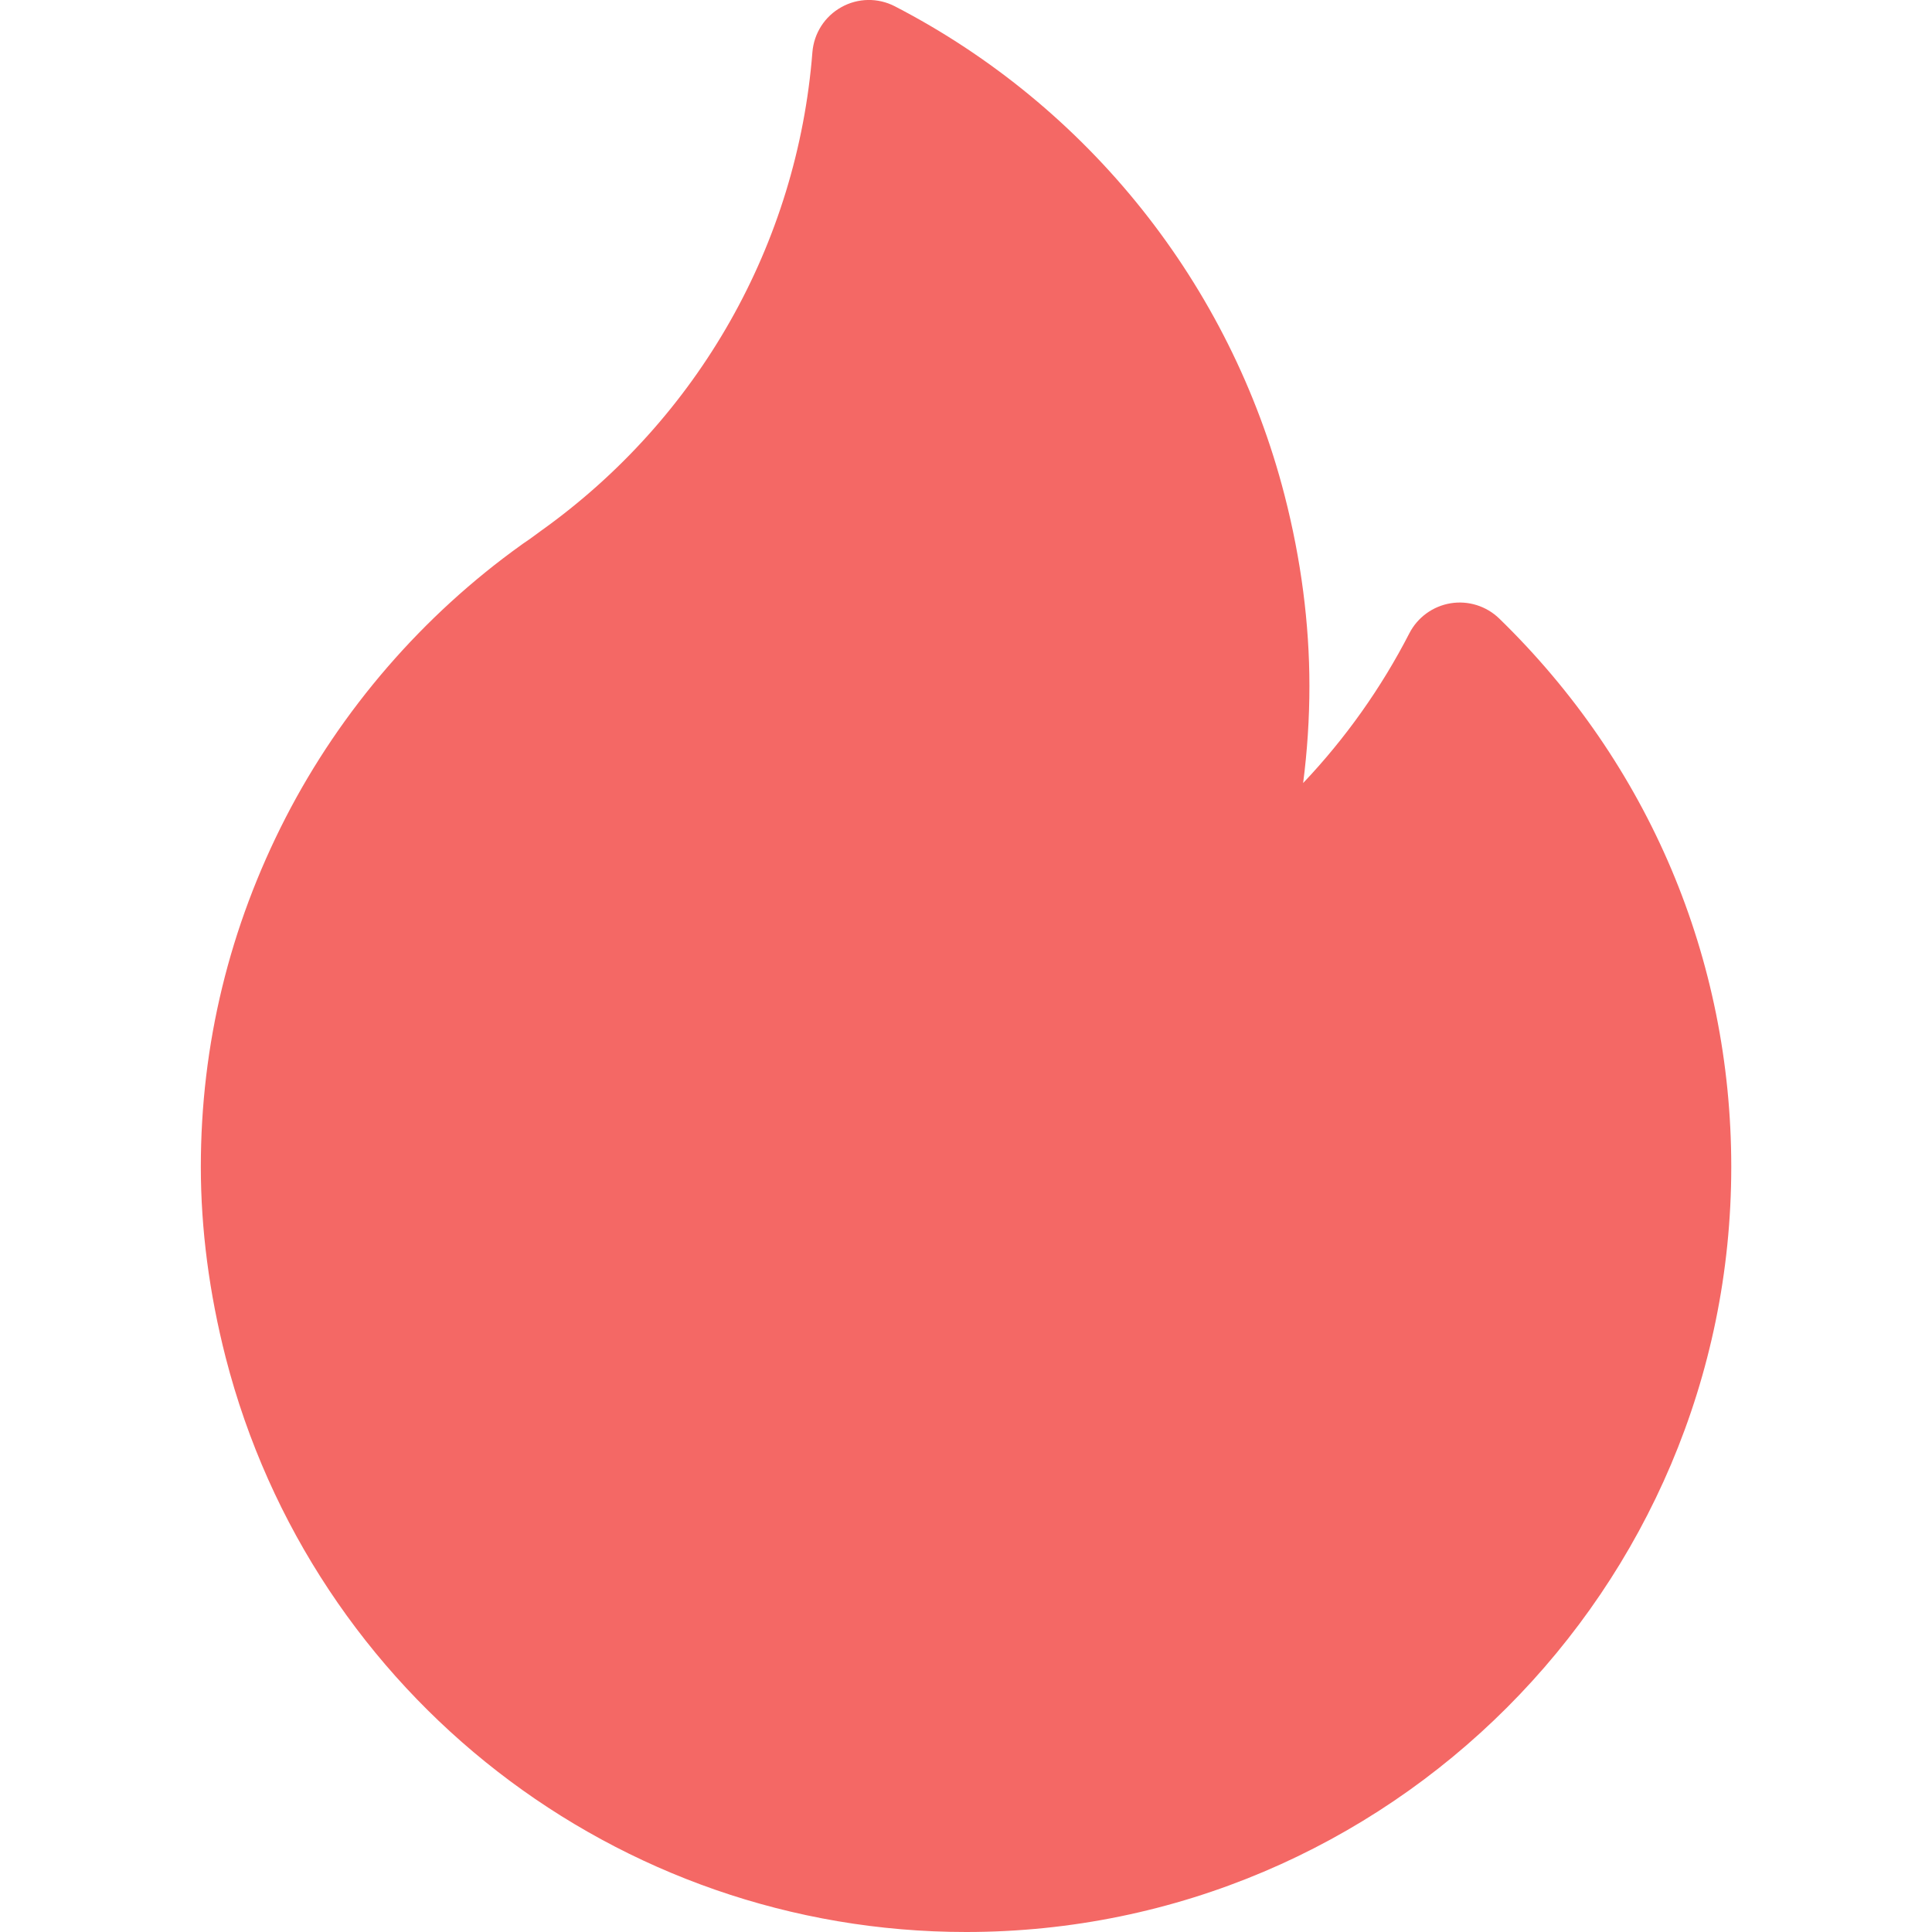 <svg width="20" height="20" viewBox="0 0 20 20" fill="none" xmlns="http://www.w3.org/2000/svg">
<g clip-path="url(#clip0_2119_5771)">
<path d="M15.52 6.403C15.387 6.274 15.2 6.215 15.017 6.245C14.834 6.275 14.675 6.39 14.59 6.555C14.298 7.123 13.927 7.645 13.49 8.106C13.533 7.773 13.555 7.438 13.555 7.101C13.555 6.456 13.469 5.793 13.298 5.128C12.737 2.946 11.267 1.101 9.263 0.065C9.089 -0.025 8.881 -0.022 8.71 0.074C8.538 0.169 8.426 0.344 8.41 0.54C8.254 2.523 7.233 4.327 5.606 5.491C5.585 5.506 5.563 5.522 5.542 5.538C5.498 5.57 5.456 5.601 5.417 5.626C5.411 5.63 5.405 5.634 5.399 5.639C4.376 6.371 3.532 7.347 2.958 8.462C2.375 9.596 2.079 10.813 2.079 12.079C2.079 12.723 2.166 13.387 2.336 14.052C3.236 17.554 6.388 20 10.001 20C14.368 20 17.922 16.447 17.922 12.079C17.922 9.925 17.069 7.909 15.52 6.403V6.403Z" fill="#F46865"/>
</g>
<defs>
<clipPath id="clip0_2119_5771">
<rect width="20" height="20" fill="white" transform="translate(0)"/>
</clipPath>
</defs>
</svg>
